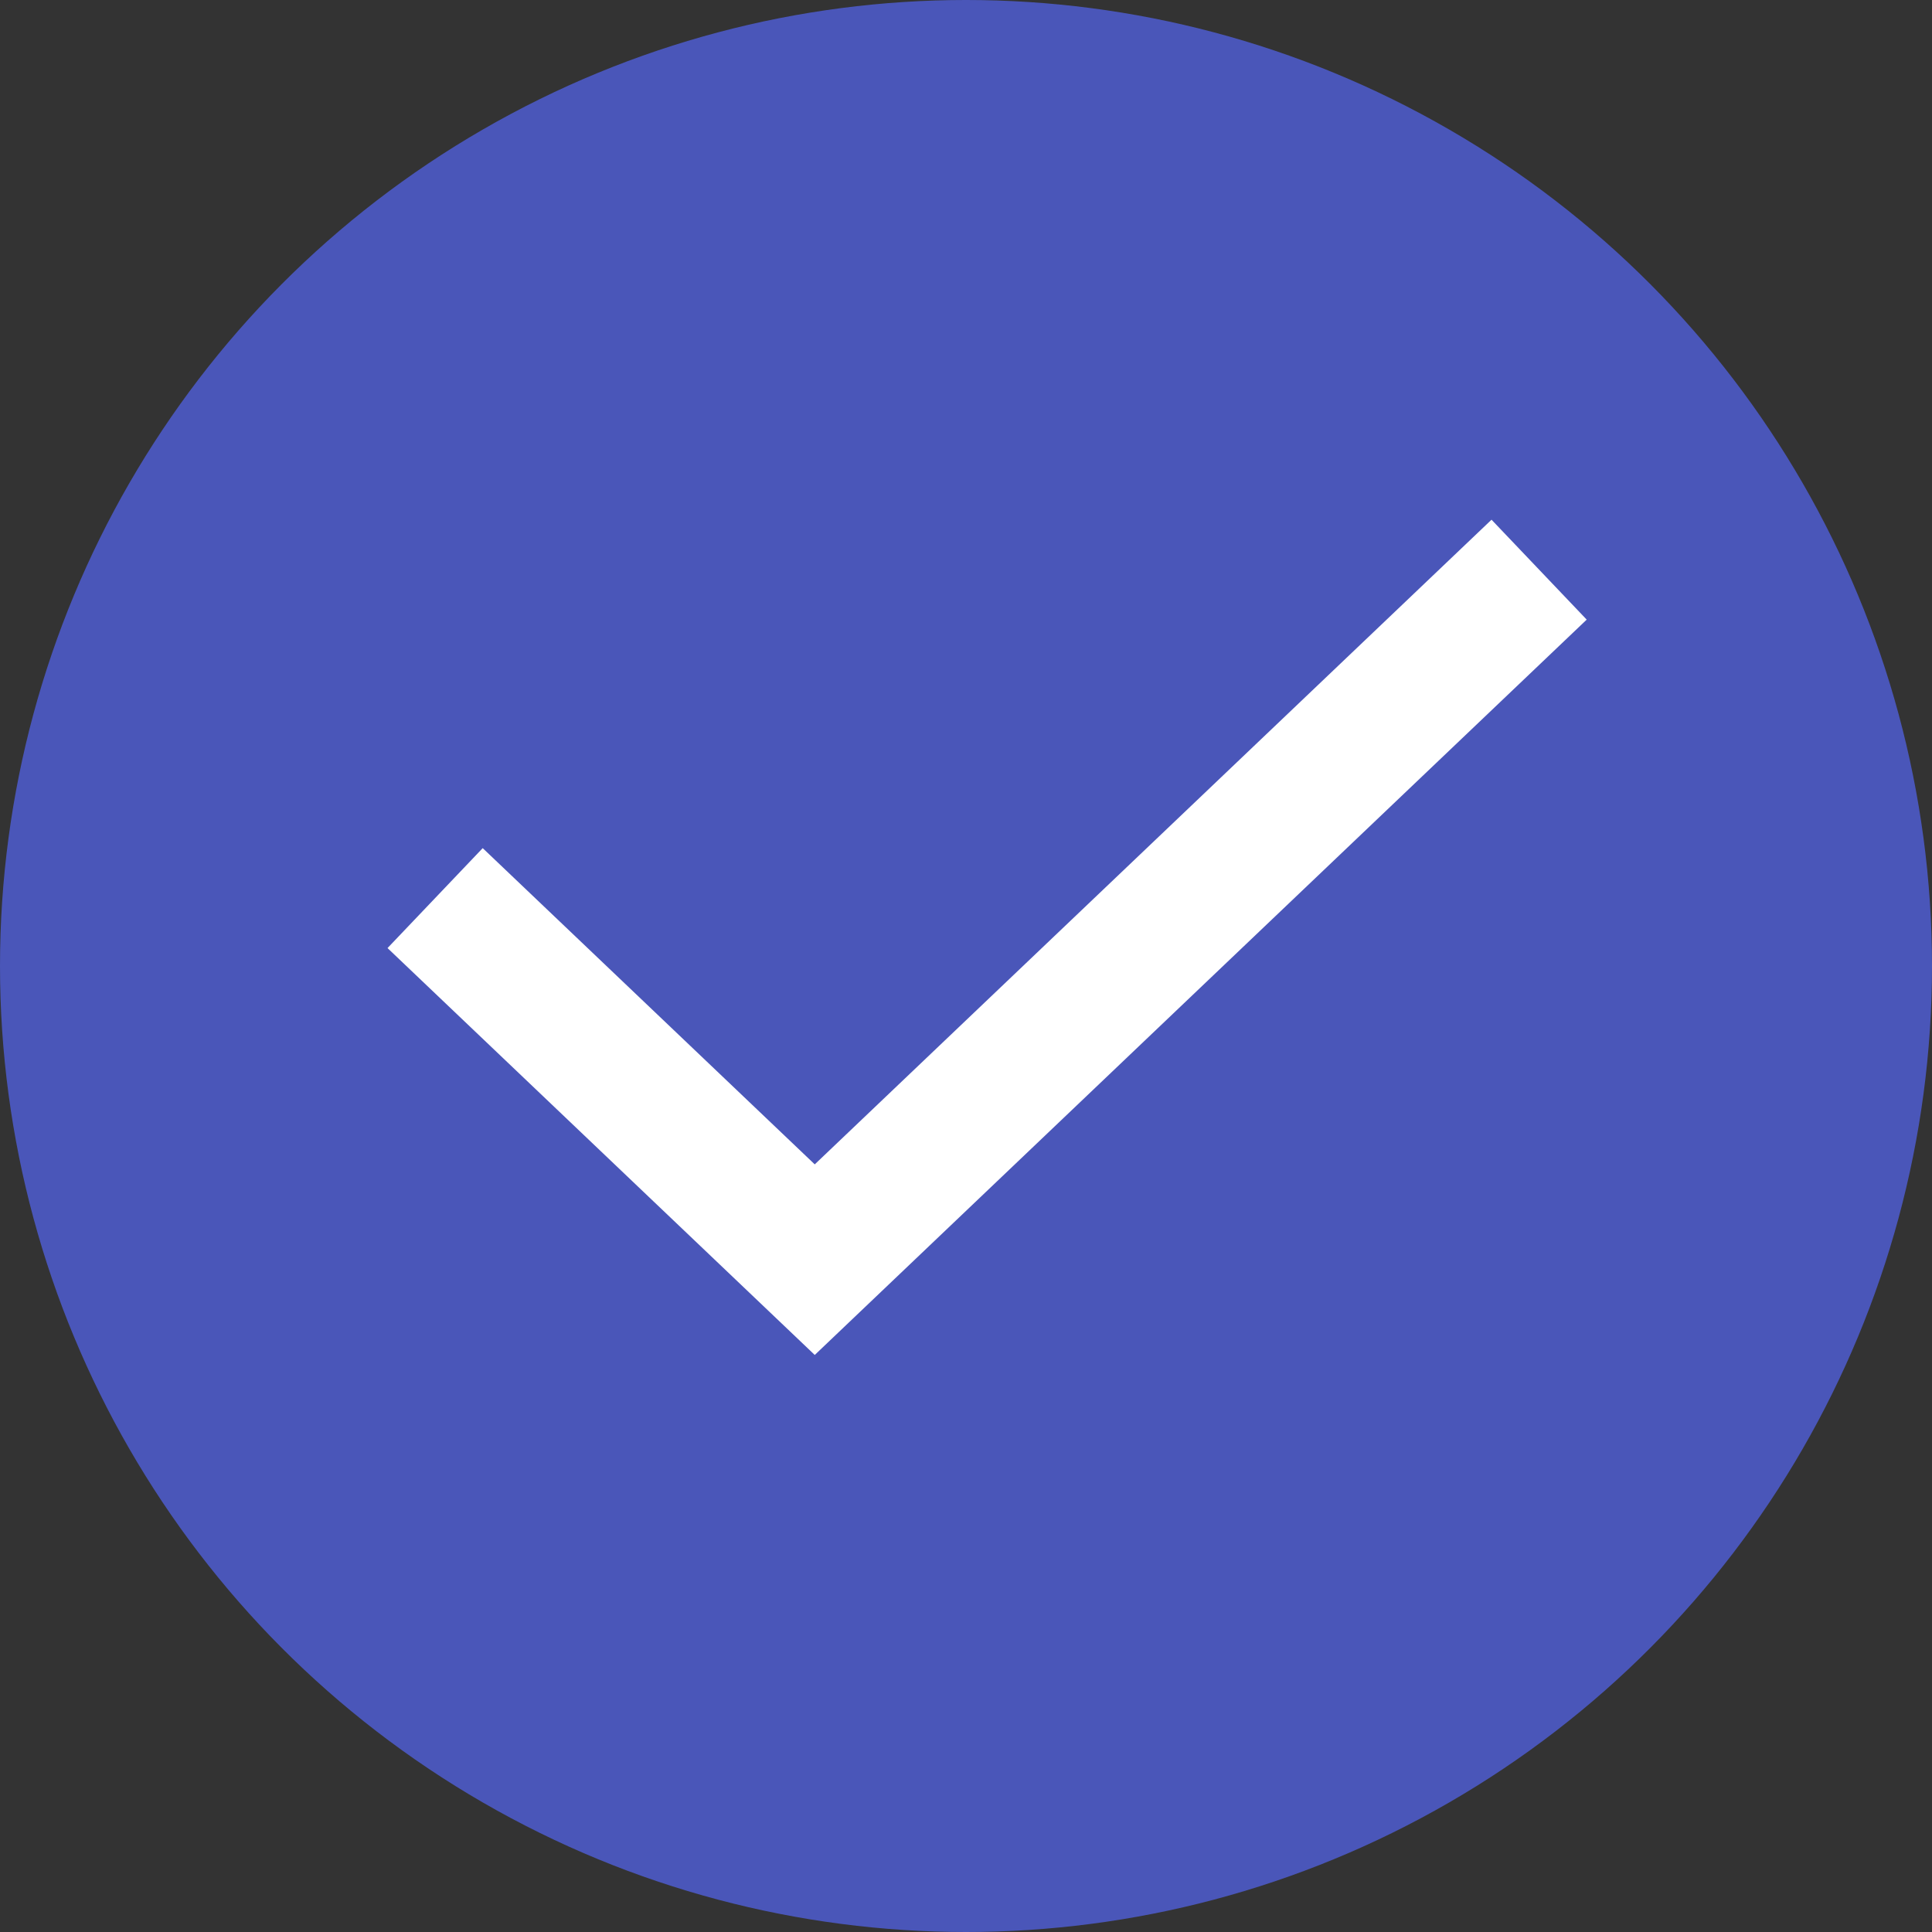 <?xml version="1.0" encoding="UTF-8"?>
<svg width="14px" height="14px" viewBox="0 0 14 14" version="1.1" xmlns="http://www.w3.org/2000/svg" xmlns:xlink="http://www.w3.org/1999/xlink">
    <rect x="0" y="0" width="14" height="14" fill="#333333" stroke="none"/>
    <!-- Generator: Sketch 59 (86127) - https://sketch.com -->
    <title>ic_gou_3_sel</title>
    <desc>Created with Sketch.</desc>
    <g id="页面-1" stroke="none" stroke-width="1" fill="none" fill-rule="evenodd">
        <g id="my-plans_detail" transform="translate(-314, -1004)">
            <g id="状态：选中" transform="translate(33, 987)">
                <g id="ic_gou_3_sel" transform="translate(281, 17)">
                    <circle id="椭圆形" fill="#4A56B9" cx="7" cy="7" r="7"></circle>
                    <polyline id="路径-13" stroke="#FFFFFF" points="3.153 6.508 5.904 9.128 11.153 4.128"></polyline>
                </g>
            </g>
        </g>
    </g>
</svg>